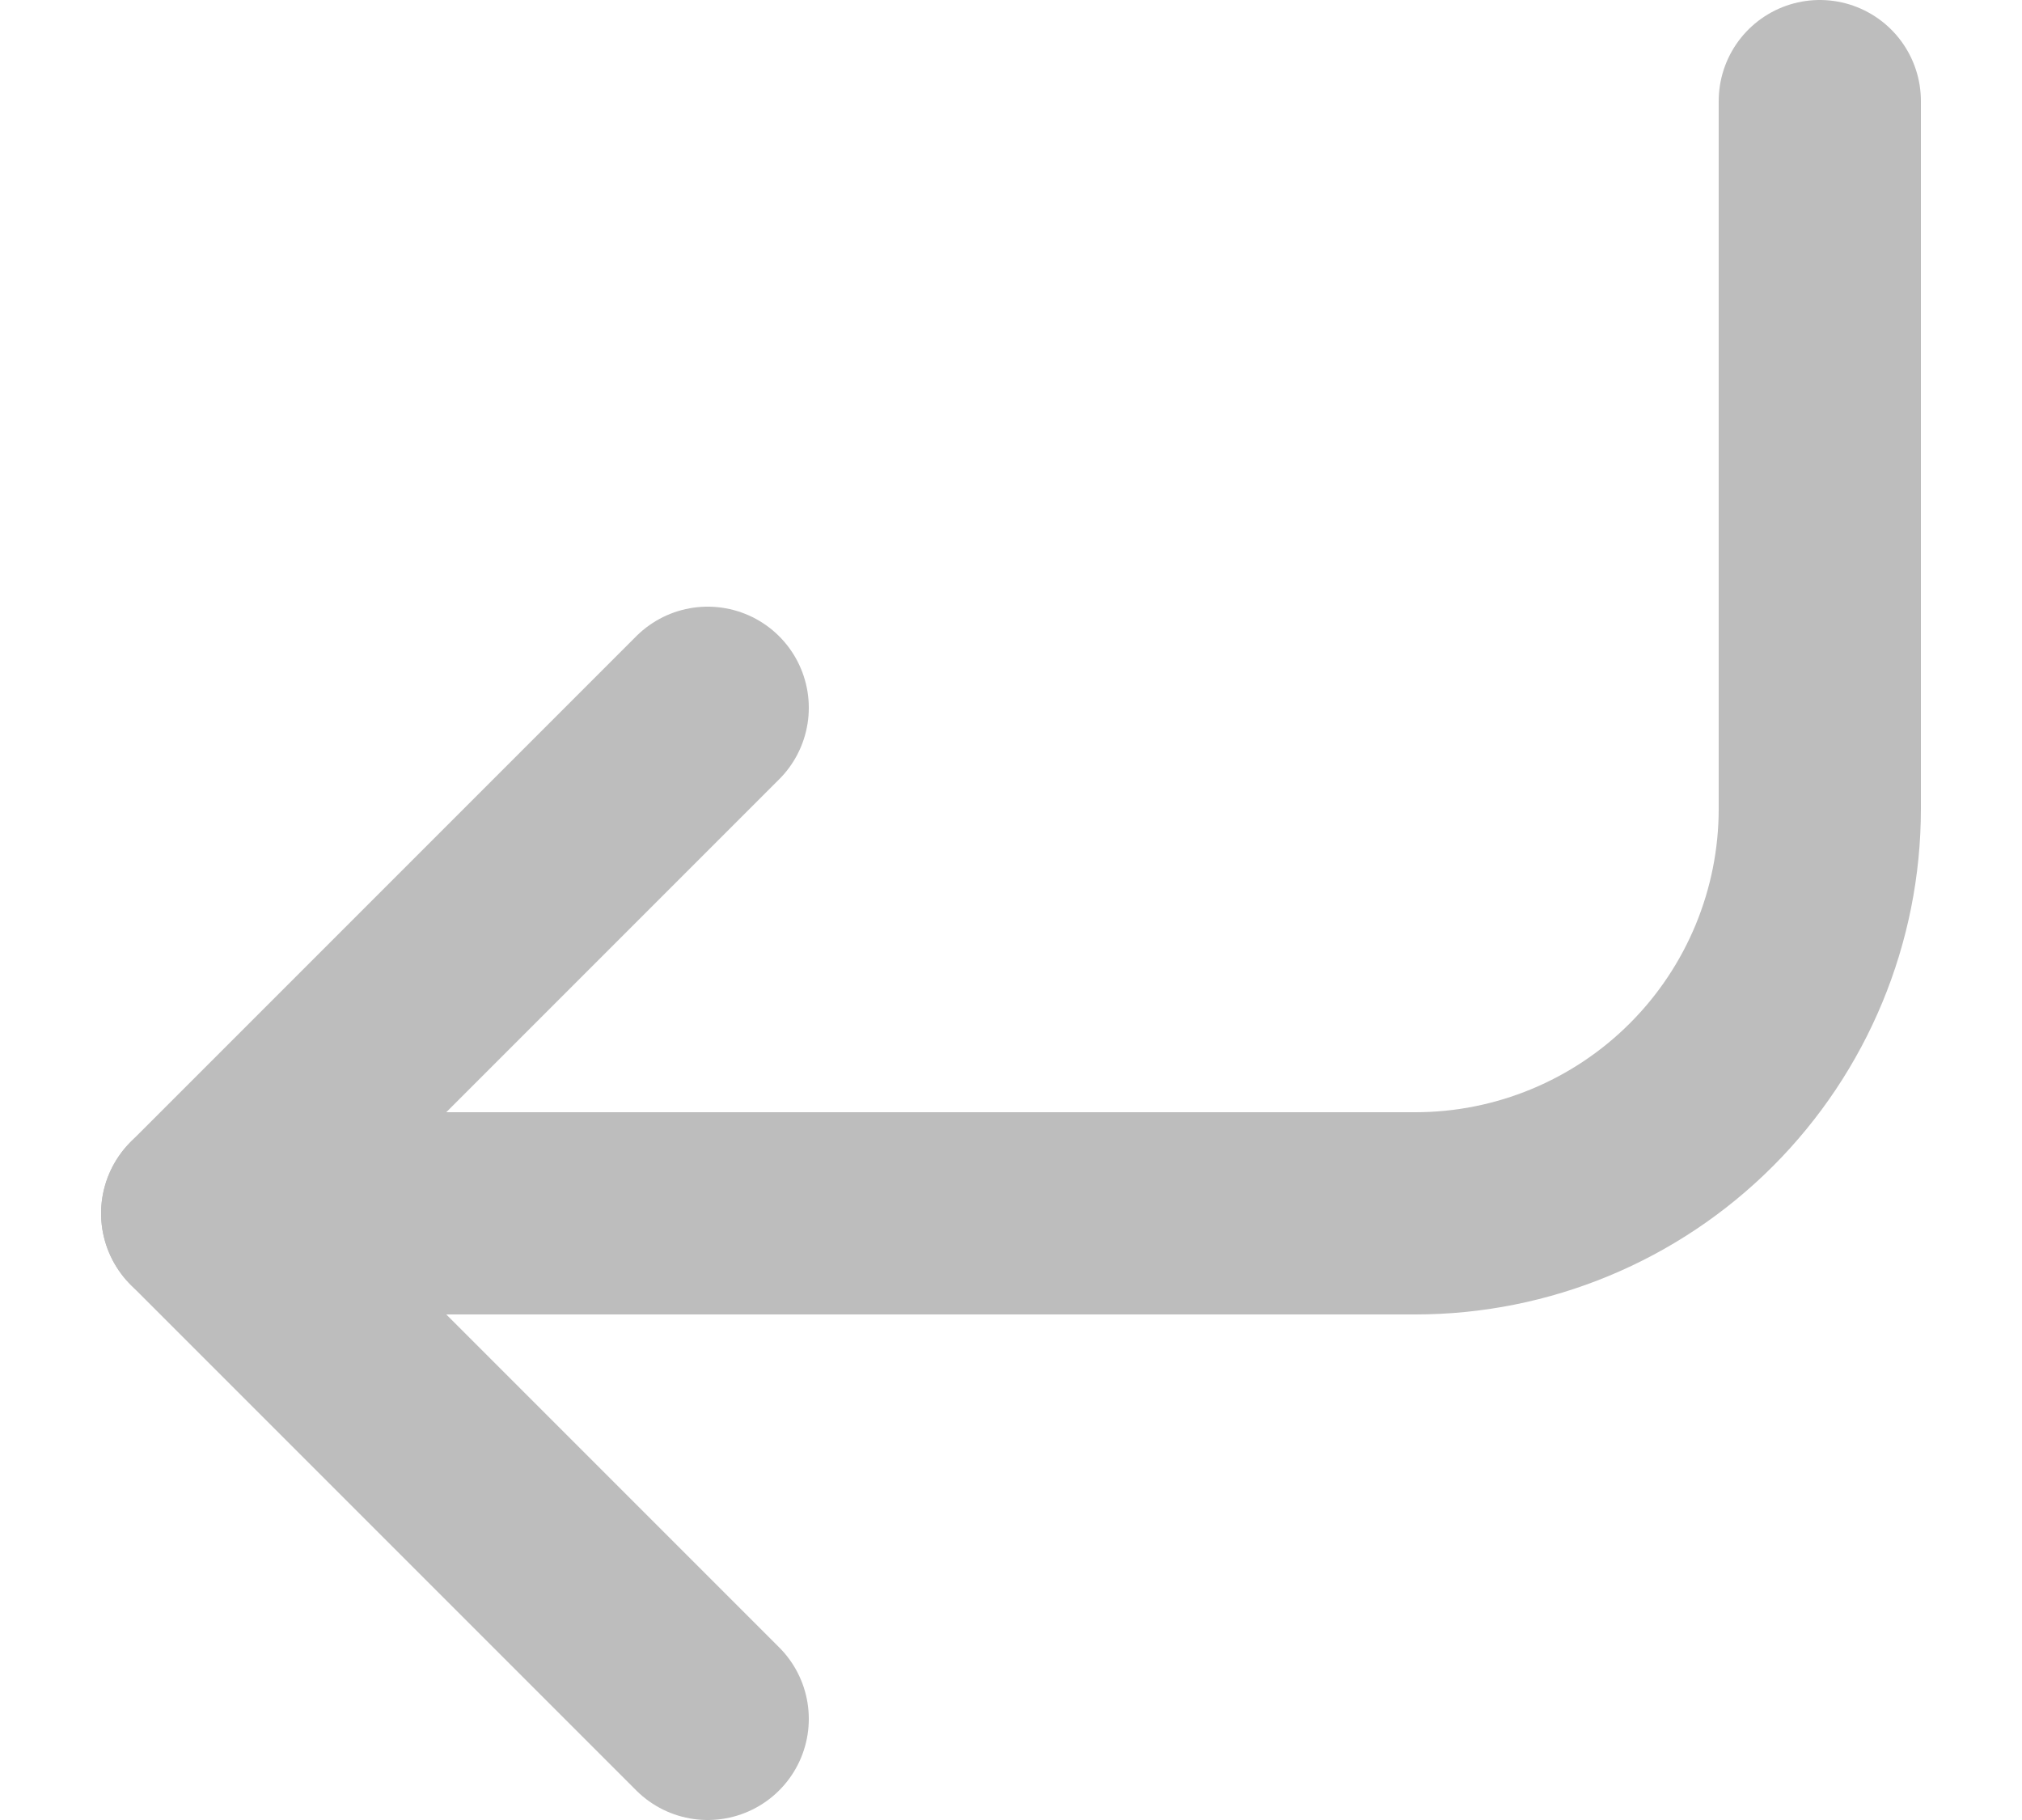 <svg width="10" height="9" viewBox="0 0 10 9" fill="none" xmlns="http://www.w3.org/2000/svg">
<path d="M3.5 3.5L1 6L3.5 8.5" stroke="#BDBDBD" stroke-linecap="round" stroke-linejoin="round"/>
<path d="M9 0.5V4C9 4.53 8.789 5.039 8.414 5.414C8.039 5.789 7.53 6 7 6H1" stroke="#BDBDBD" stroke-linecap="round" stroke-linejoin="round"/>
</svg>
